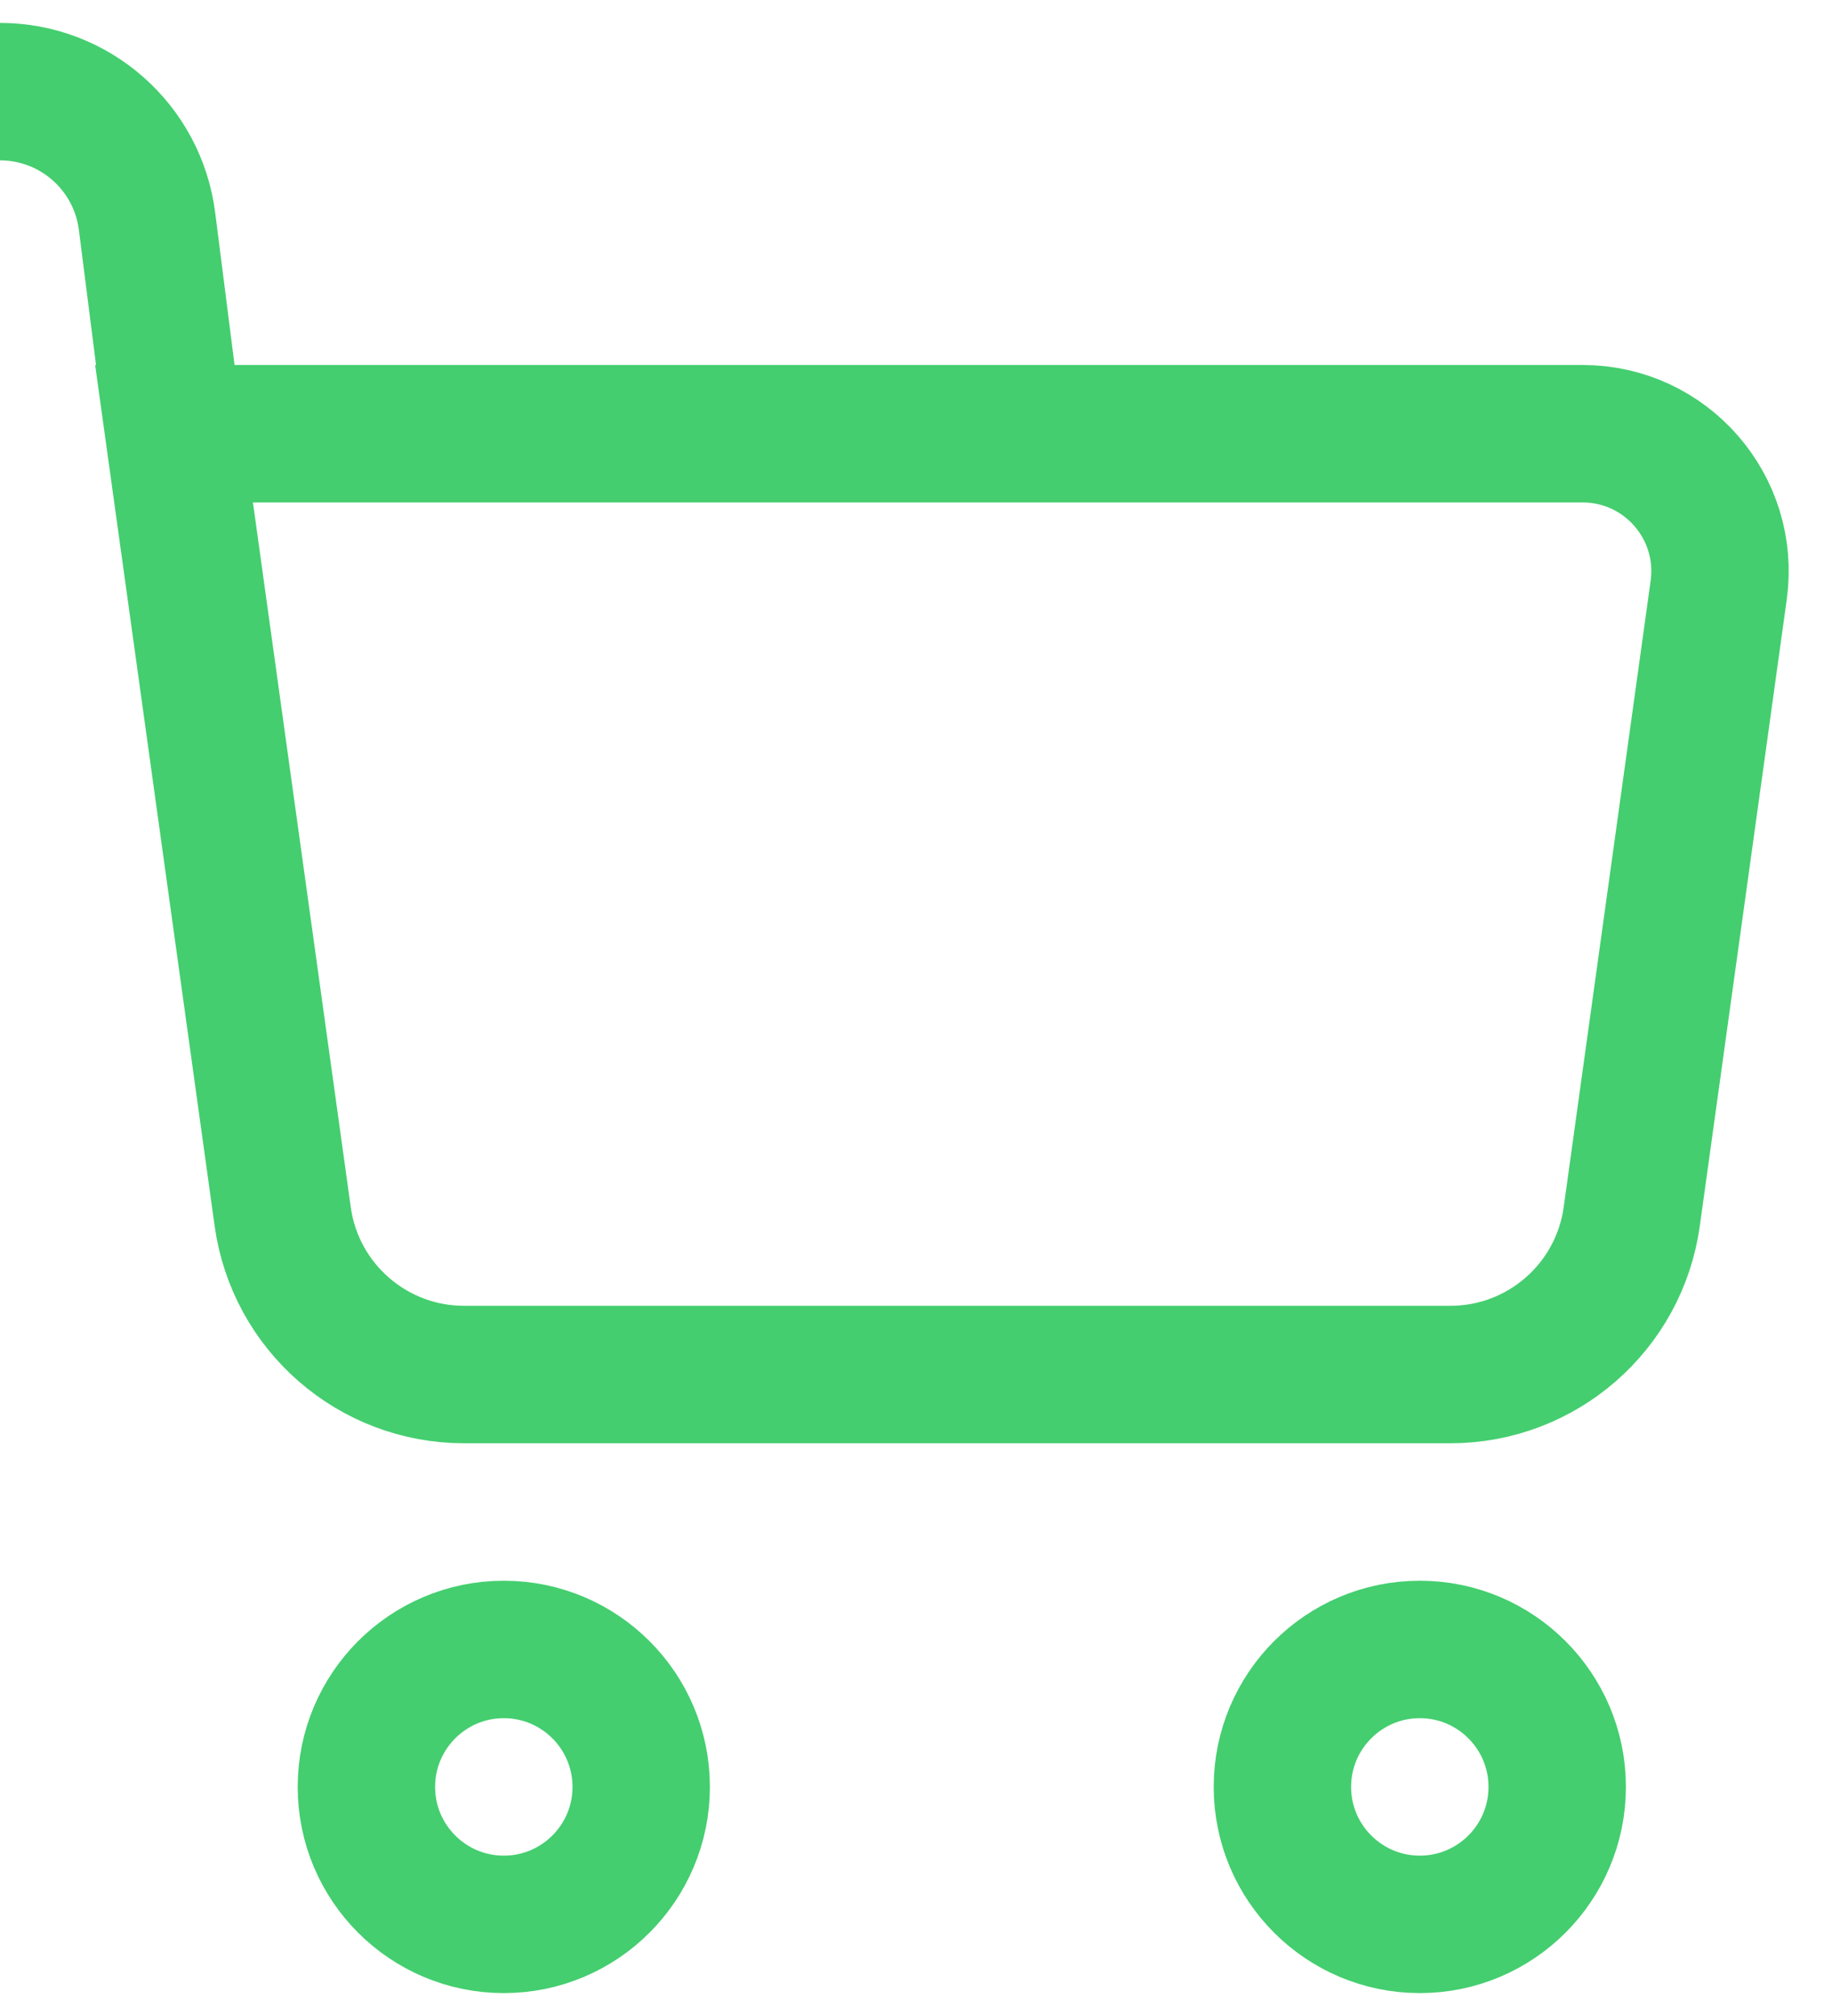 <svg width="20" height="22" viewBox="0 0 20 22" fill="none" xmlns="http://www.w3.org/2000/svg">
<path d="M1.9 4.733L3.086 13.275C3.223 14.264 4.068 15 5.067 15L15.833 15C16.832 15 17.677 14.264 17.814 13.275L18.763 6.44C18.888 5.538 18.188 4.733 17.277 4.733L1.9 4.733ZM1.9 4.733L1.605 2.414C1.502 1.606 0.815 1 0 1V1" stroke="#44CE6F" stroke-width="1.5"/>
<path d="M7 19.5C7 18.672 6.328 18 5.5 18C4.672 18 4 18.672 4 19.5C4 20.328 4.672 21 5.5 21C6.328 21 7 20.328 7 19.5Z" stroke="#44CE6F" stroke-width="1.5"/>
<path d="M17 19.5C17 18.672 16.328 18 15.5 18C14.672 18 14 18.672 14 19.5C14 20.328 14.672 21 15.5 21C16.328 21 17 20.328 17 19.5Z" stroke="#44CE6F" stroke-width="1.5"/>
</svg>

